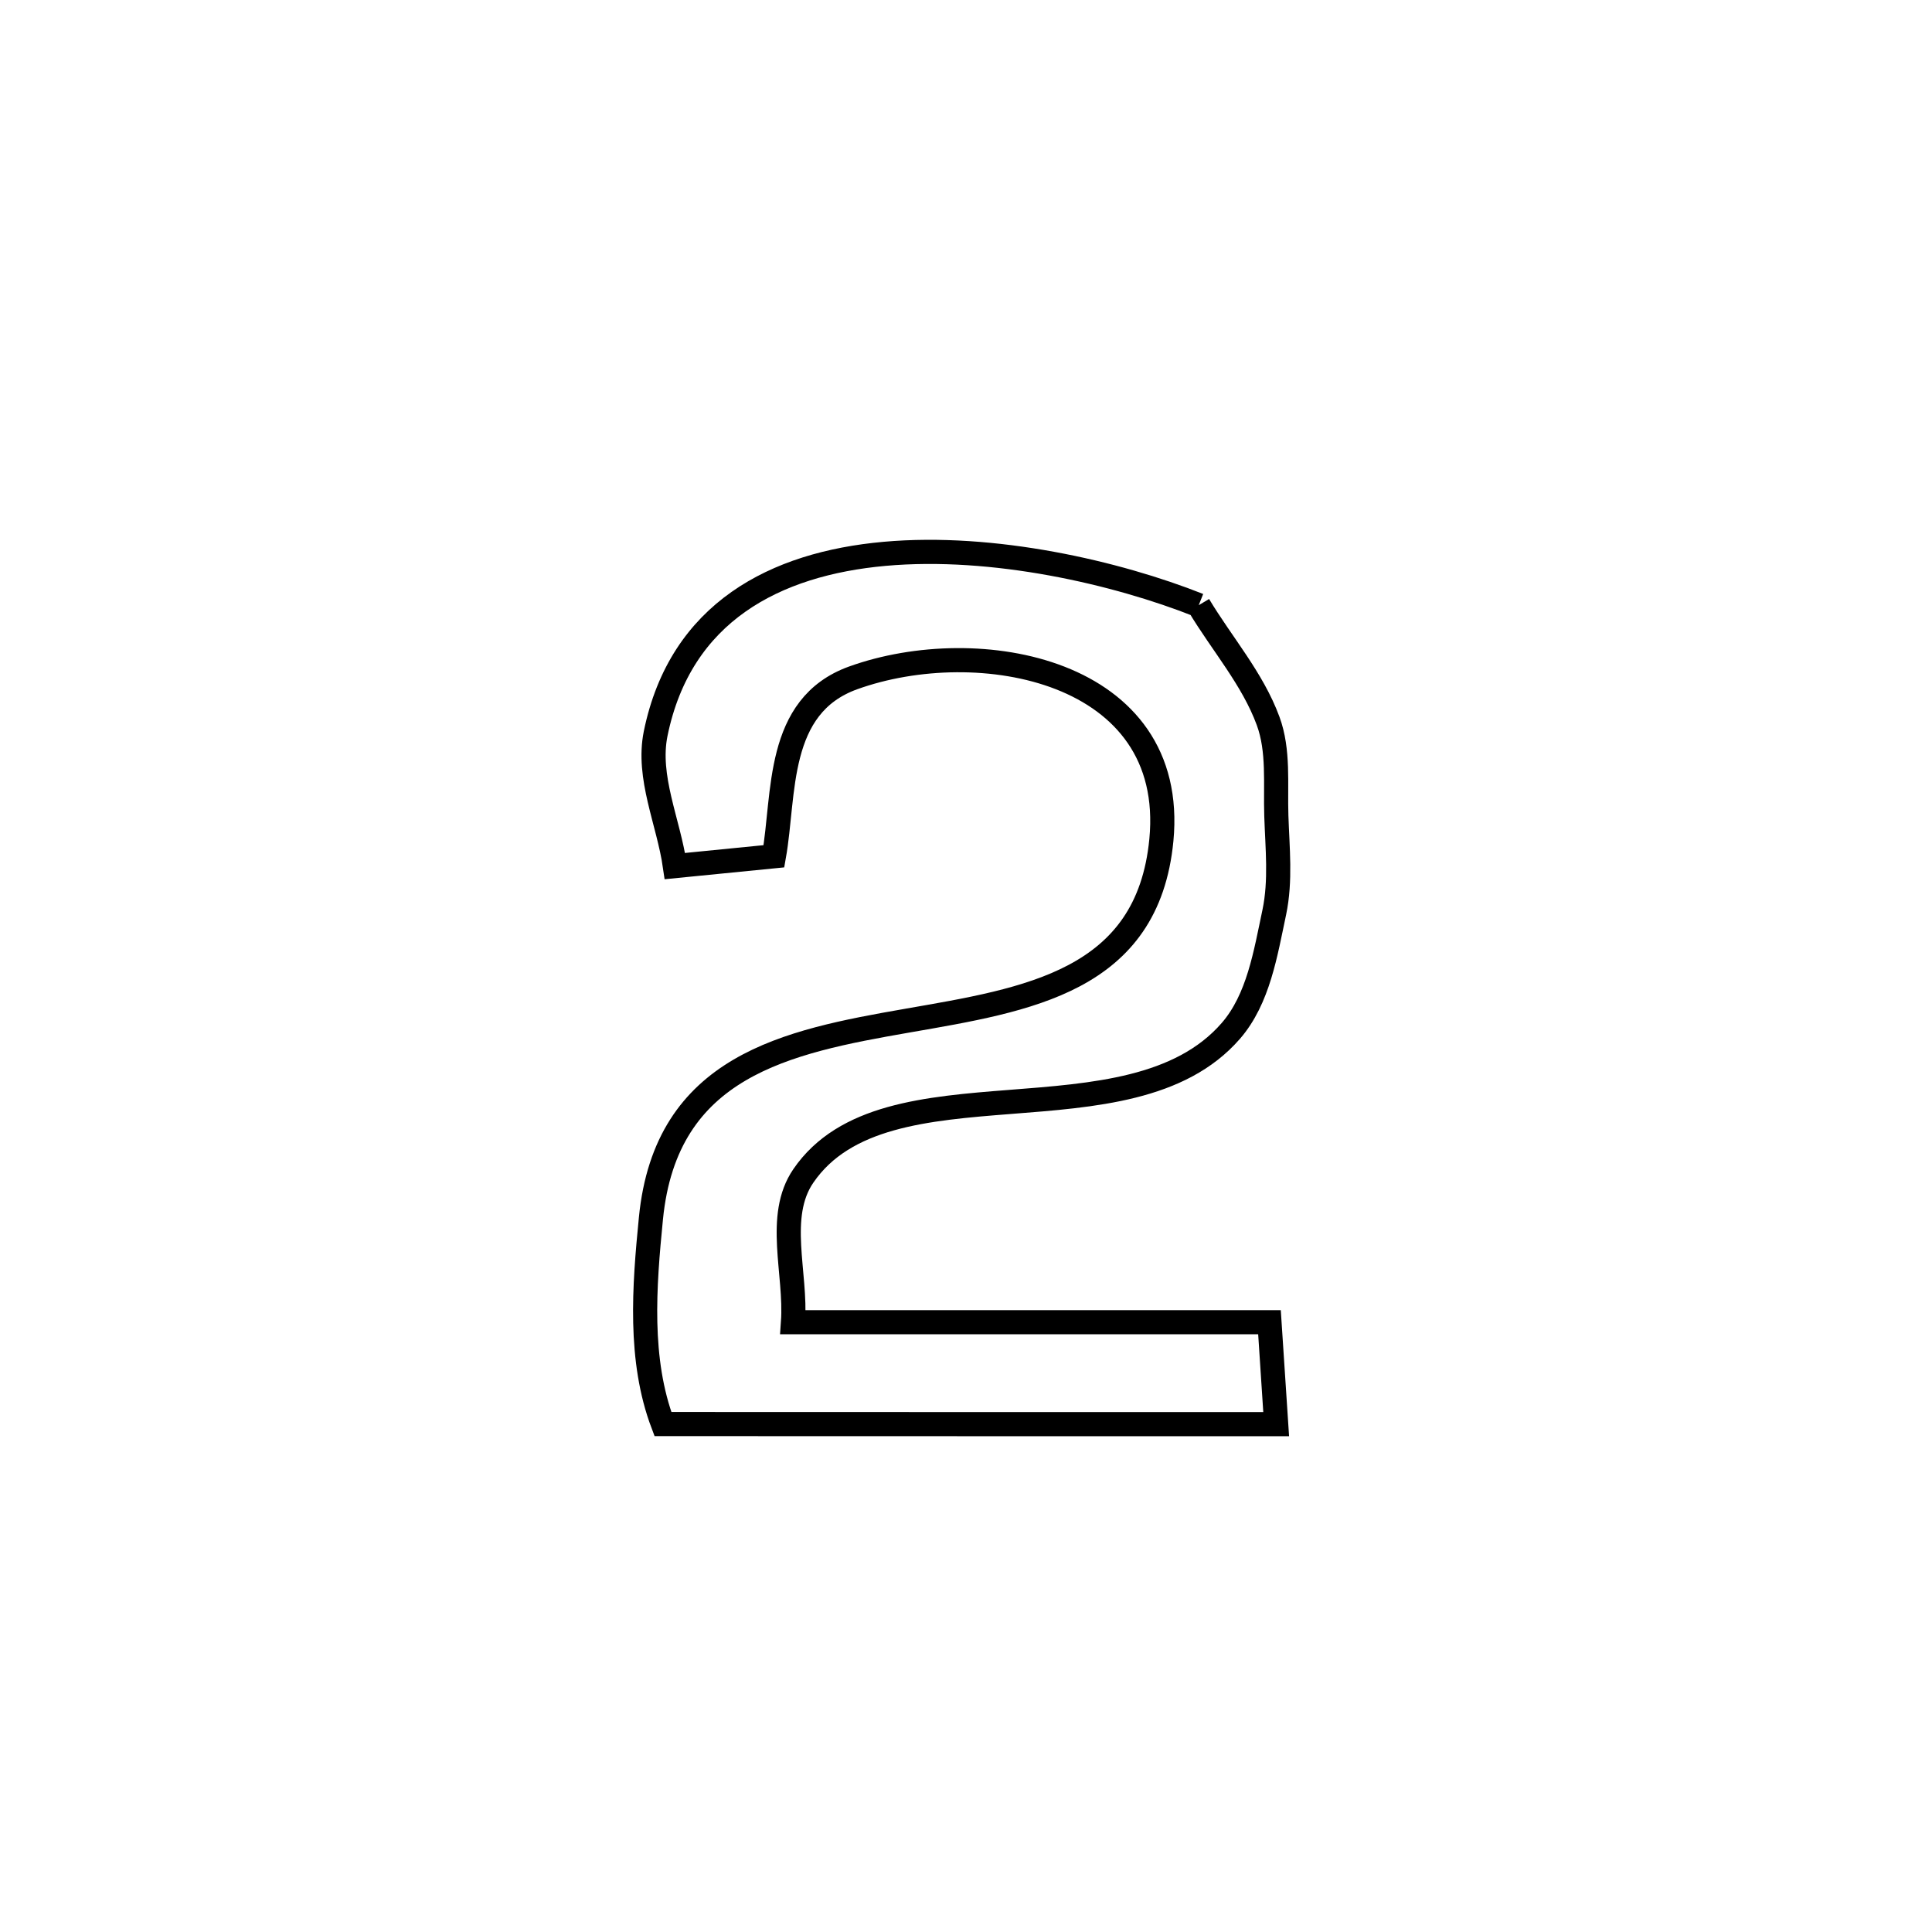 <svg xmlns="http://www.w3.org/2000/svg" viewBox="0.0 0.0 24.0 24.0" height="200px" width="200px"><path fill="none" stroke="black" stroke-width=".3" stroke-opacity="1.0"  filling="0" d="M14.891 7.518 L14.891 7.518 C15.178 7.997 15.56 8.431 15.753 8.956 C15.889 9.325 15.842 9.739 15.855 10.133 C15.868 10.532 15.912 10.94 15.83 11.331 C15.721 11.843 15.633 12.411 15.29 12.806 C14.029 14.258 11.006 13.107 9.979 14.608 C9.636 15.109 9.894 15.819 9.851 16.425 L9.851 16.425 C11.824 16.425 13.797 16.425 15.77 16.425 L15.77 16.425 C15.798 16.847 15.825 17.269 15.853 17.691 L15.853 17.691 C14.583 17.691 13.314 17.691 12.044 17.691 C10.774 17.69 9.505 17.69 8.235 17.69 L8.235 17.69 C7.933 16.892 8.002 15.984 8.086 15.135 C8.273 13.236 9.774 12.94 11.27 12.679 C12.767 12.418 14.258 12.193 14.427 10.435 C14.63 8.313 12.152 7.861 10.598 8.421 C9.63 8.77 9.751 9.867 9.614 10.637 L9.614 10.637 C9.204 10.678 8.794 10.719 8.384 10.759 L8.384 10.759 C8.305 10.21 8.034 9.655 8.145 9.112 C8.454 7.602 9.633 7.002 10.988 6.88 C12.343 6.758 13.875 7.115 14.891 7.518 L14.891 7.518"></path></svg>